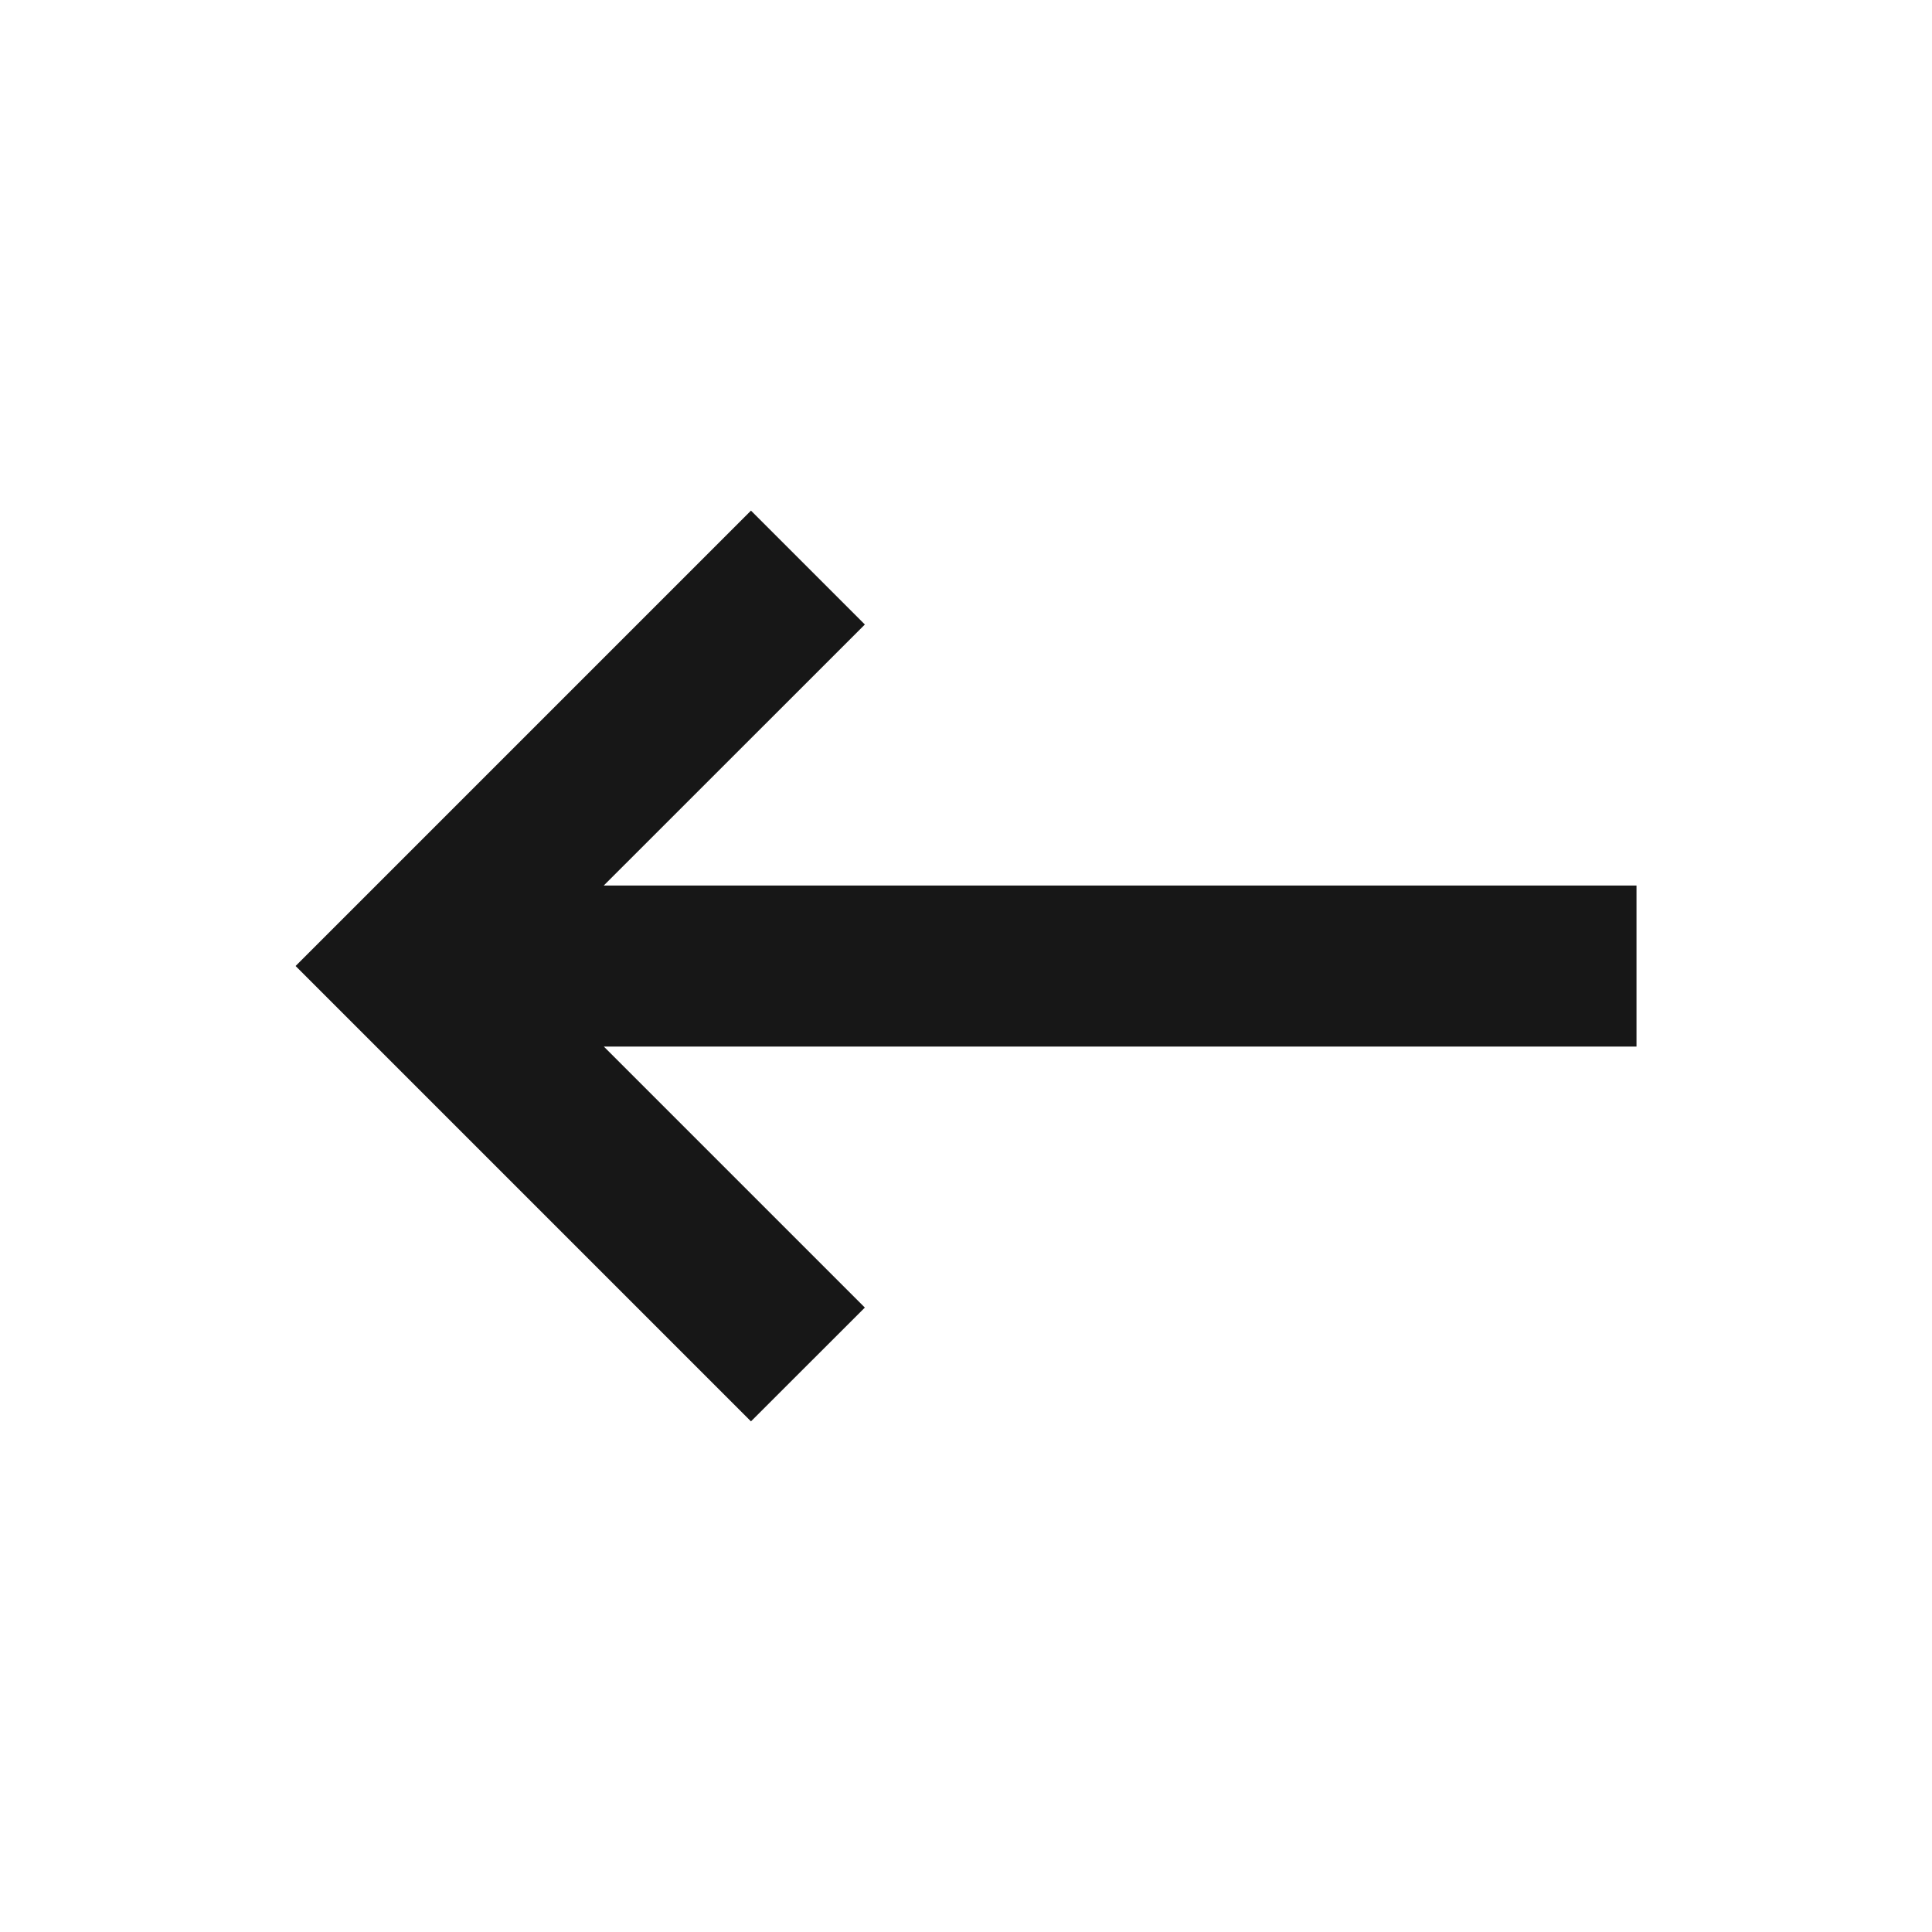 <svg width="20" height="20" viewBox="0 0 20 20" fill="none" xmlns="http://www.w3.org/2000/svg">
<path fill-rule="evenodd" clip-rule="evenodd" d="M16.941 9.167V10.834H6.251L8.953 13.536L7.774 14.714L3.06 10L7.774 5.286L8.953 6.465L6.25 9.167H16.941Z" fill="#171717"/>
</svg>
